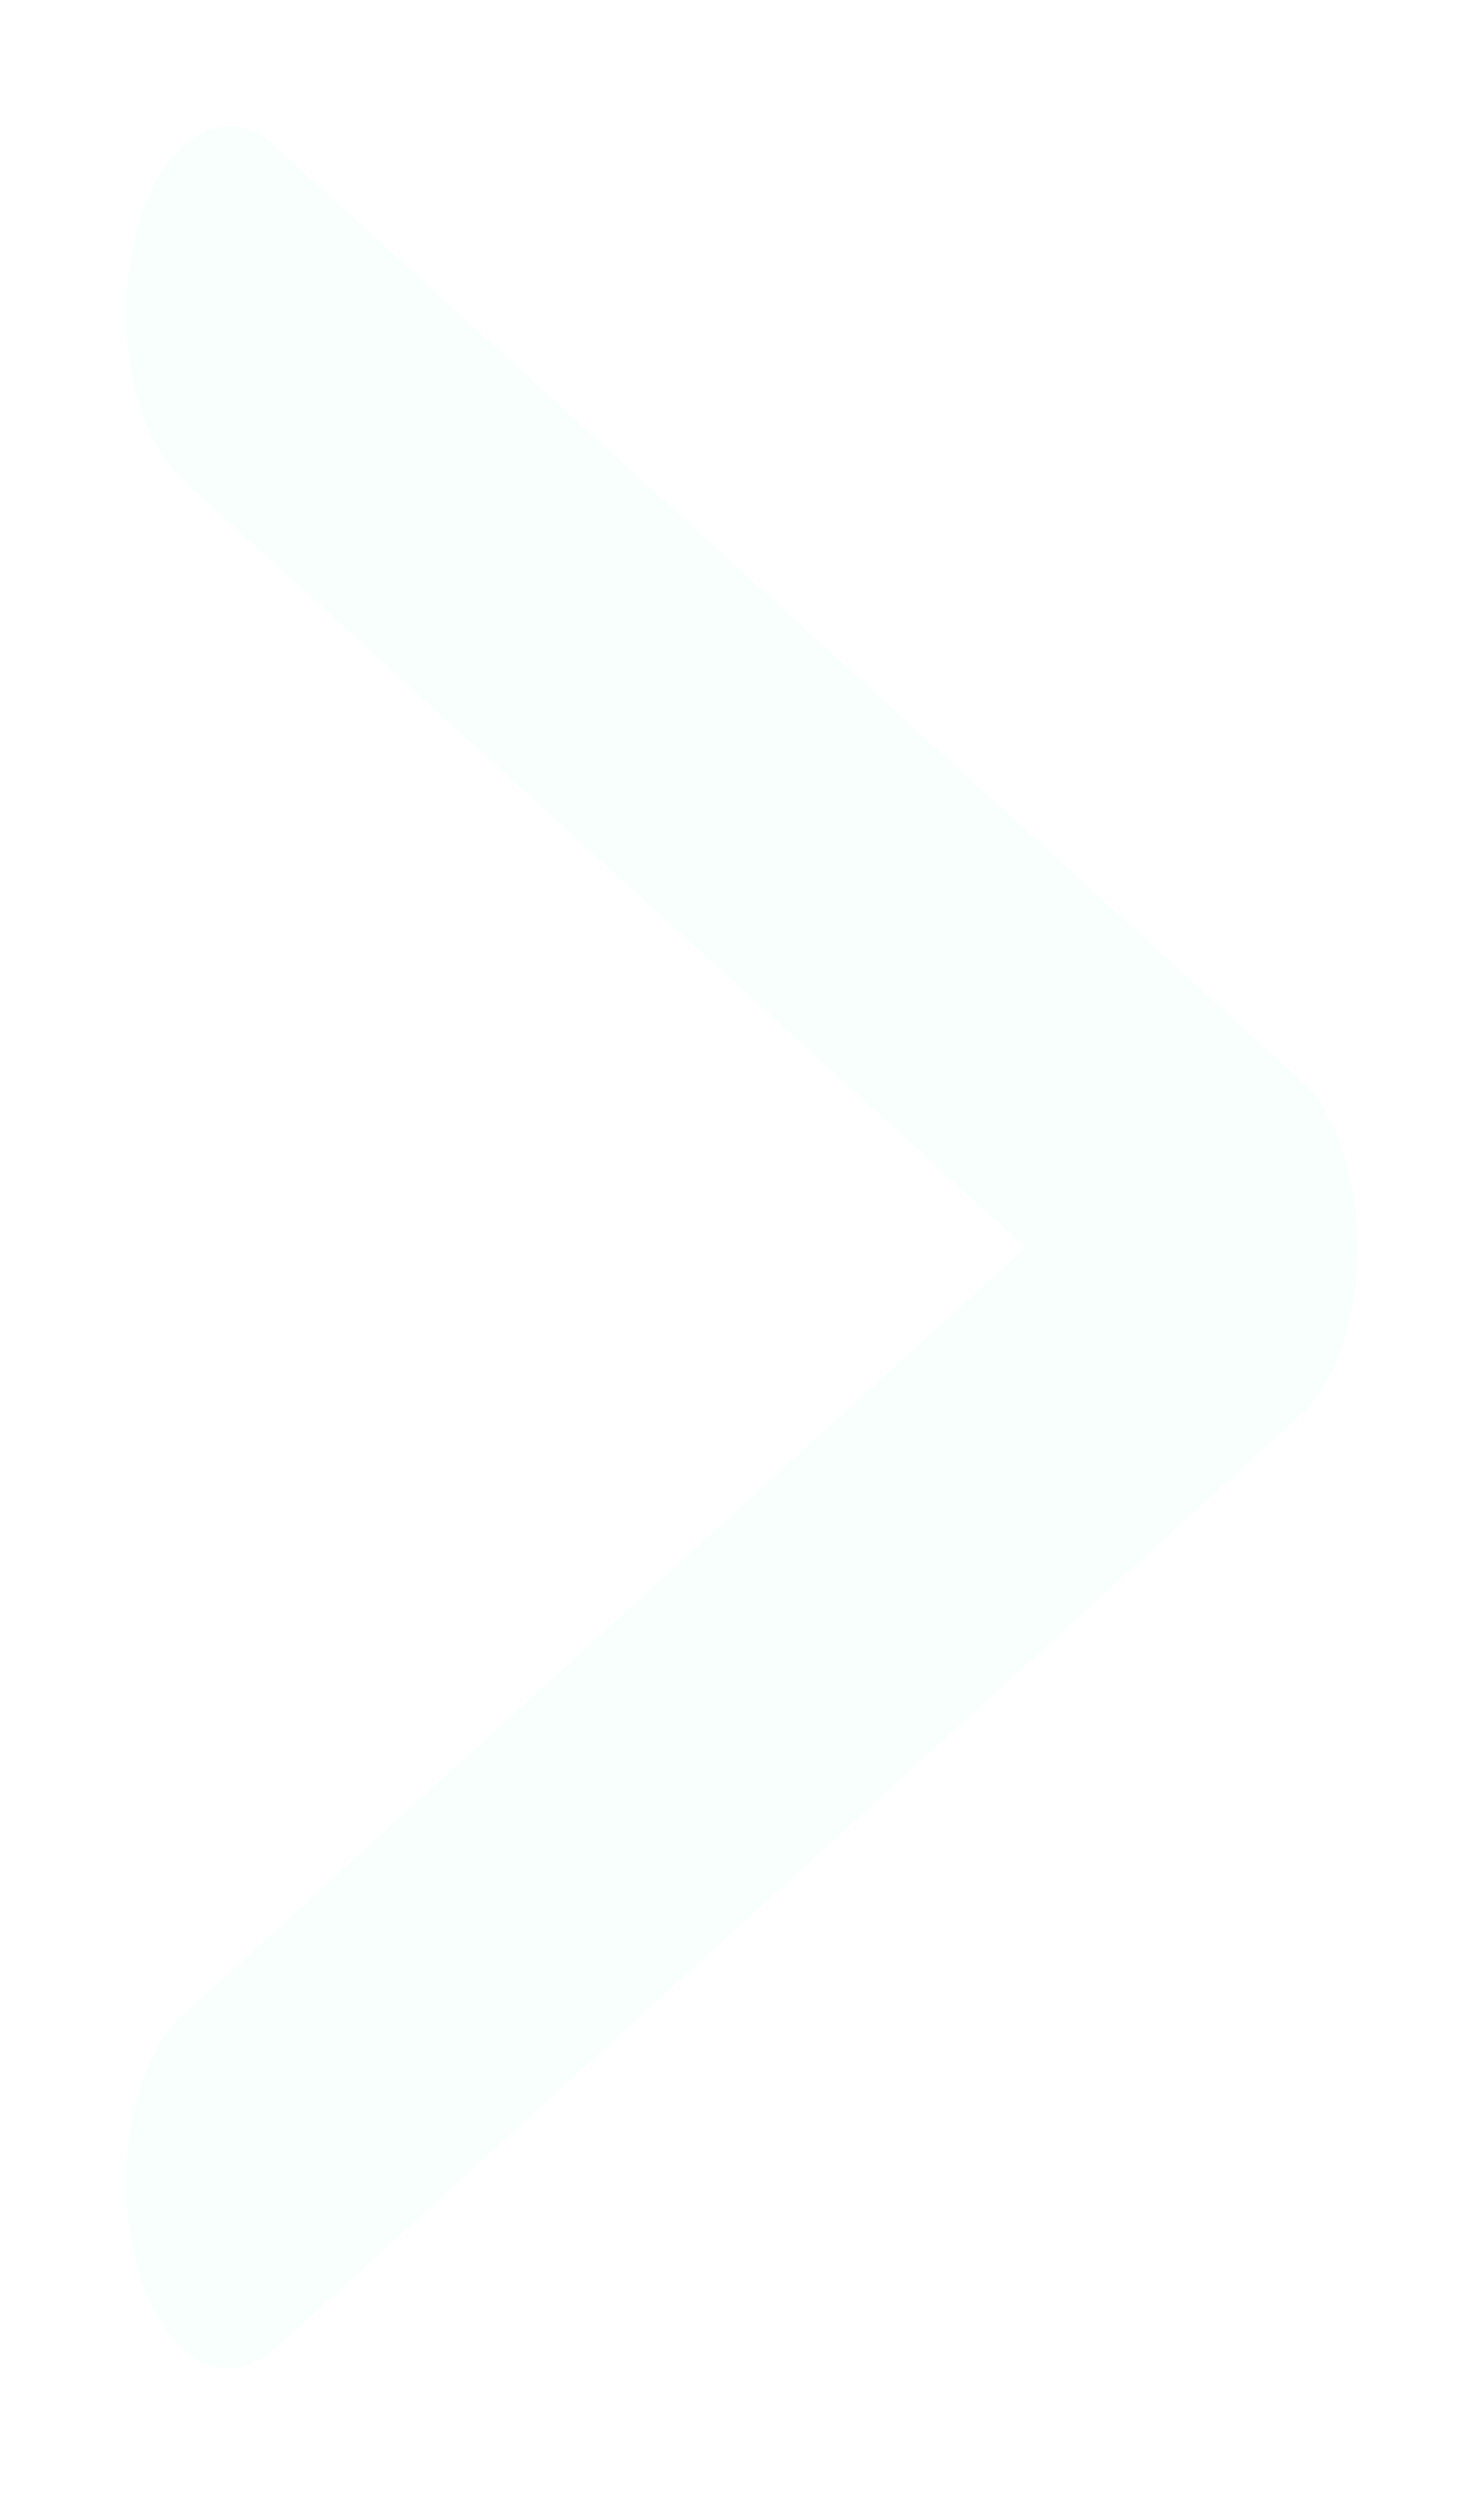 <svg width="47" height="79" viewBox="0 0 47 79" fill="none" xmlns="http://www.w3.org/2000/svg">
<g filter="url(#filter0_d_181_555)">
<path d="M4.344 3.27C3.541 6.192 4.191 9.742 5.796 11.203L32.488 35.5L5.796 59.797C4.191 61.258 3.541 64.808 4.344 67.73C5.146 70.651 7.096 71.835 8.701 70.374L41.202 40.788C42.299 39.79 43 37.737 43 35.5C43 33.263 42.309 31.21 41.202 30.212L8.701 0.626C7.096 -0.835 5.146 0.348 4.344 3.27Z" fill="#F8FFFC"/>
</g>
<defs>
<filter id="filter0_d_181_555" x="0" y="0" width="47" height="79" filterUnits="userSpaceOnUse" color-interpolation-filters="sRGB">
<feFlood flood-opacity="0" result="BackgroundImageFix"/>
<feColorMatrix in="SourceAlpha" type="matrix" values="0 0 0 0 0 0 0 0 0 0 0 0 0 0 0 0 0 0 127 0" result="hardAlpha"/>
<feOffset dy="4"/>
<feGaussianBlur stdDeviation="2"/>
<feComposite in2="hardAlpha" operator="out"/>
<feColorMatrix type="matrix" values="0 0 0 0 0 0 0 0 0 0 0 0 0 0 0 0 0 0 0.25 0"/>
<feBlend mode="normal" in2="BackgroundImageFix" result="effect1_dropShadow_181_555"/>
<feBlend mode="normal" in="SourceGraphic" in2="effect1_dropShadow_181_555" result="shape"/>
</filter>
</defs>
</svg>

